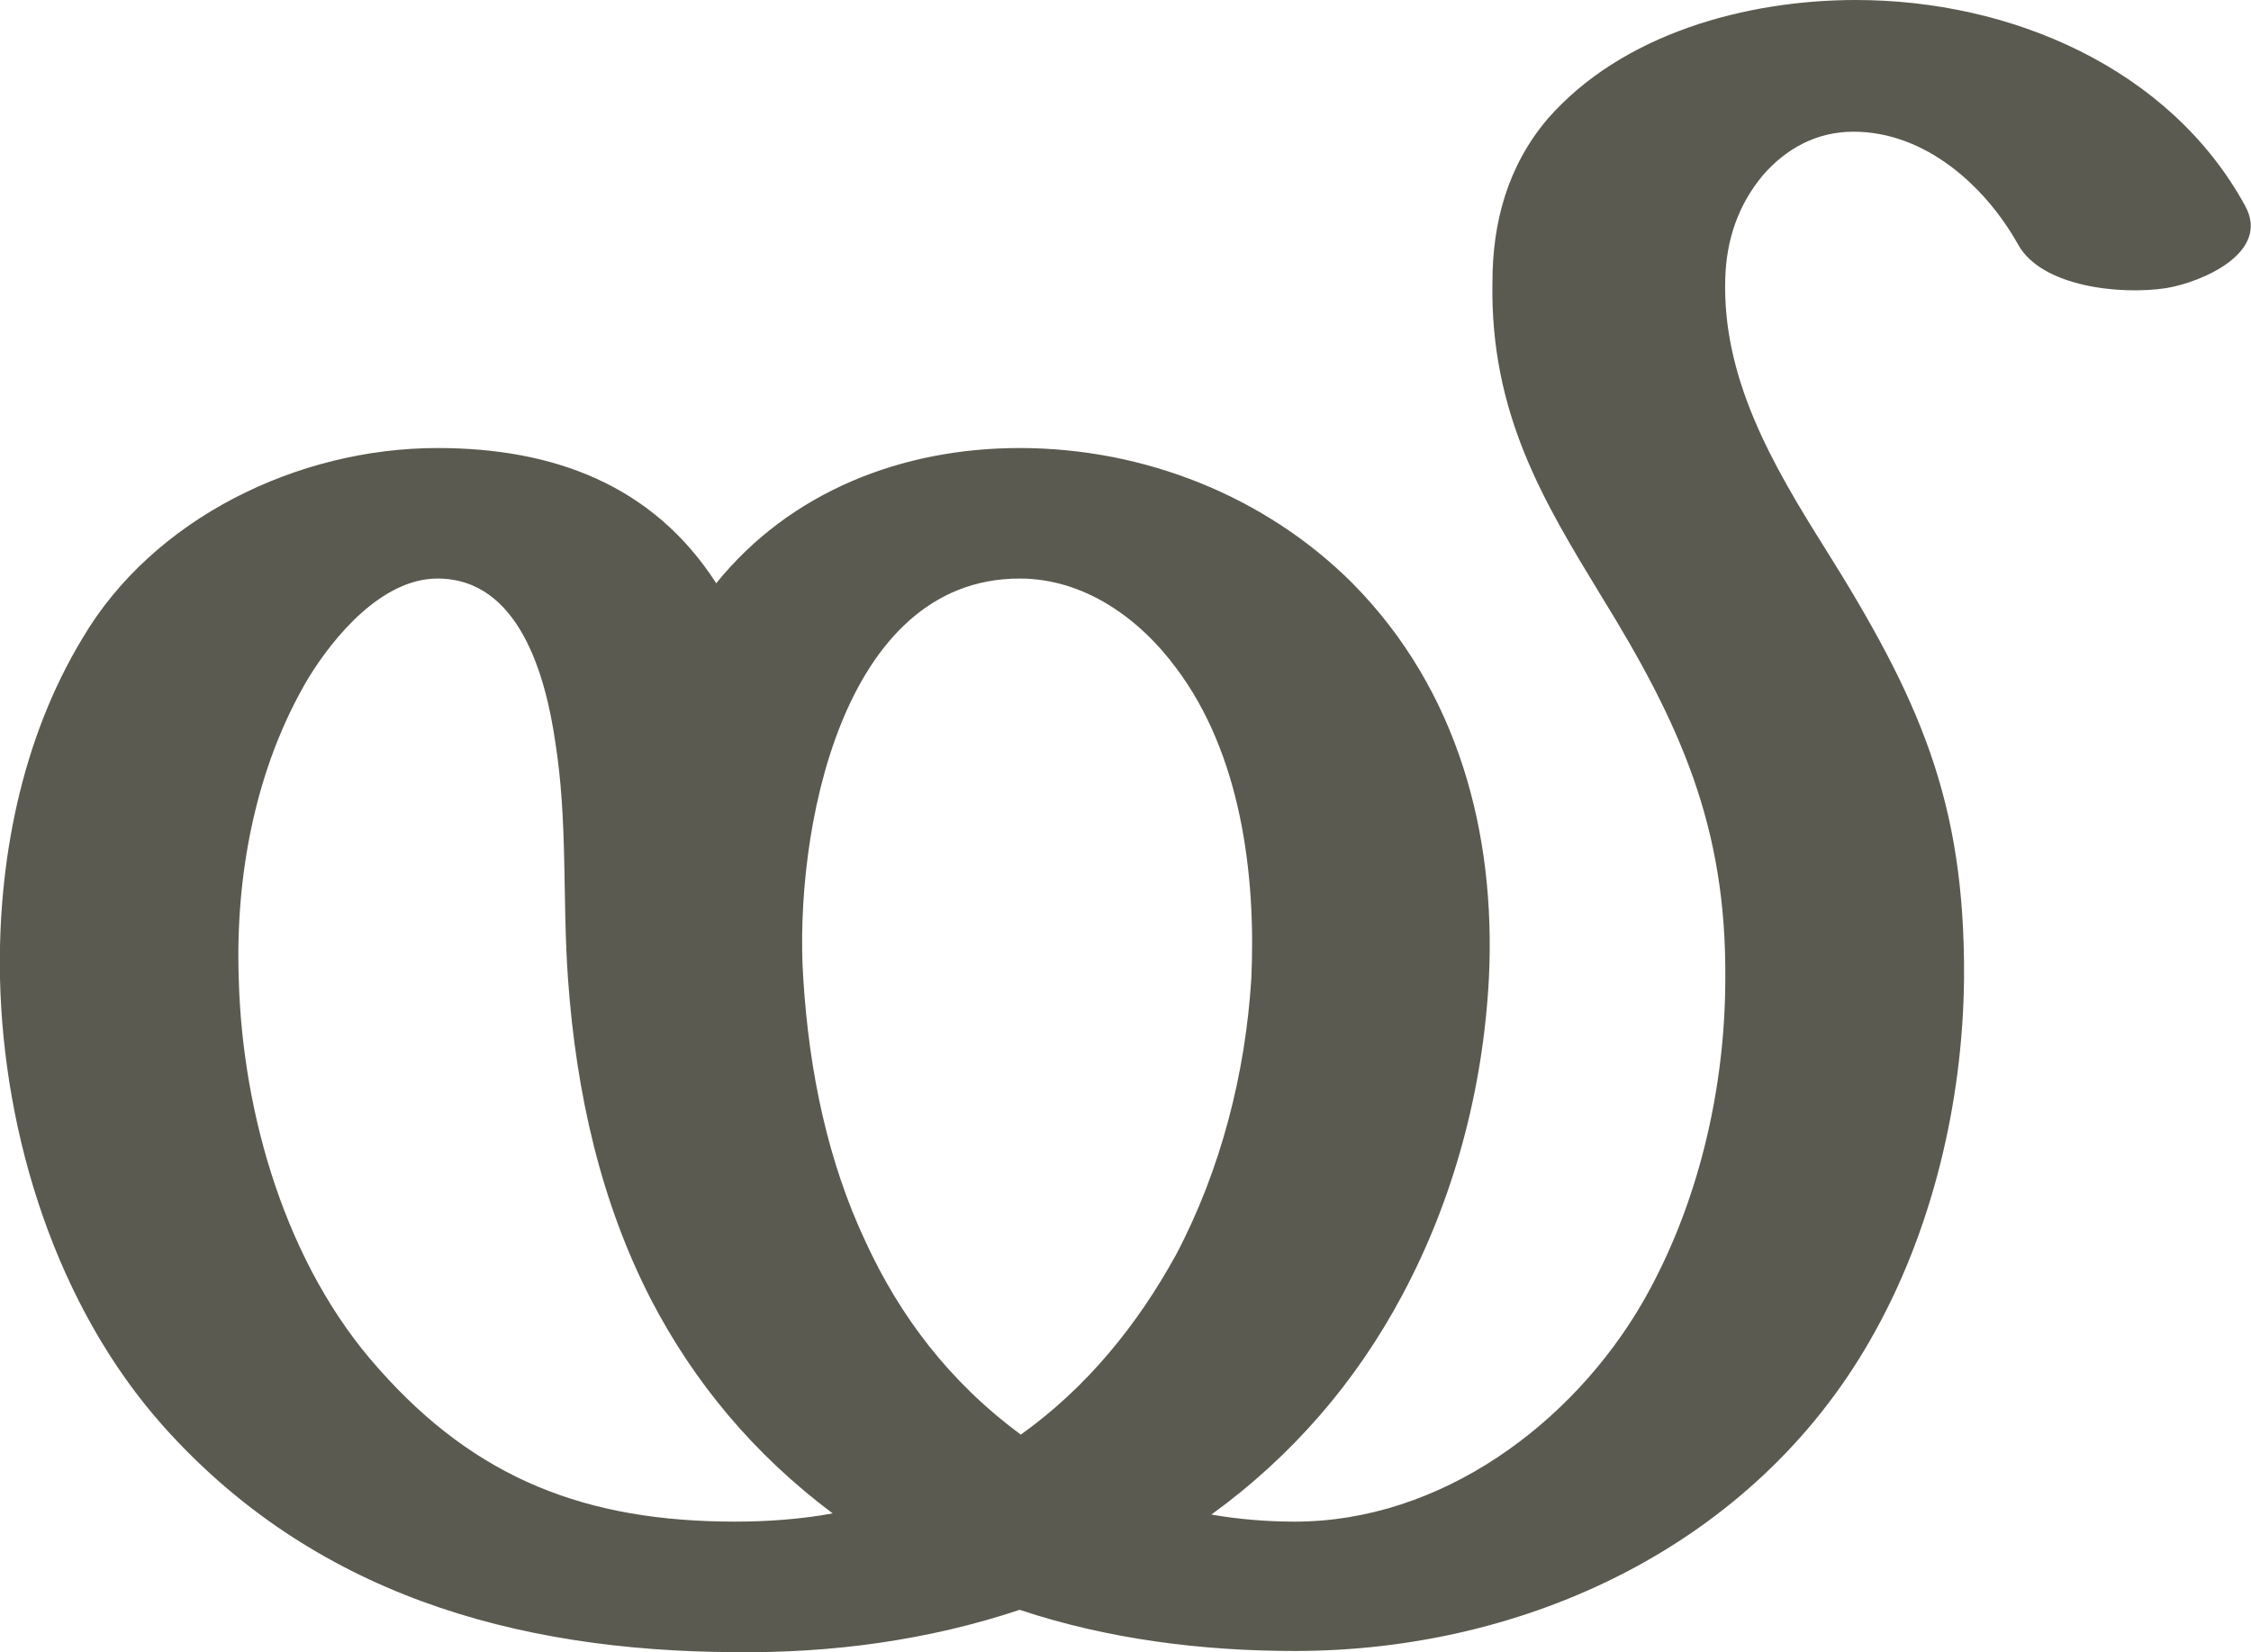 <?xml version="1.0" encoding="UTF-8"?>
<!DOCTYPE svg PUBLIC "-//W3C//DTD SVG 1.1//EN" "http://www.w3.org/Graphics/SVG/1.1/DTD/svg11.dtd">
<!-- Creator: CorelDRAW X8 -->
<svg xmlns="http://www.w3.org/2000/svg" xml:space="preserve" width="1914px" height="1405px" version="1.1" style="shape-rendering:geometricPrecision; text-rendering:geometricPrecision; image-rendering:optimizeQuality; fill-rule:evenodd; clip-rule:evenodd"
viewBox="0 0 1914 1405"
 xmlns:xlink="http://www.w3.org/1999/xlink">
 <defs>
  <style type="text/css">
   <![CDATA[
    .fil0 {fill:#5B5A50;fill-rule:nonzero}
   ]]>
  </style>
 </defs>
 <g id="Layer_x0020_1">
  <path class="fil0" d="M683 832c5,80 21,156 53,224 29,63 71,119 132,164 56,-40 99,-93 132,-153 38,-72 59,-154 64,-235 4,-89 -9,-191 -64,-264 -31,-42 -78,-76 -133,-76 -152,0 -192,217 -184,340zm1226 -657c22,40 -37,65 -67,70 -39,6 -106,-1 -126,-37 -28,-50 -79,-96 -140,-96 -31,0 -57,14 -77,37 -21,25 -31,55 -32,87 -3,85 40,159 84,229 81,129 120,216 119,367 -1,105 -27,216 -80,308 -99,173 -291,264 -489,264 -79,0 -159,-10 -234,-35 -78,26 -160,37 -243,36 -187,-1 -358,-50 -485,-192 -91,-102 -136,-247 -139,-381 -2,-99 18,-203 70,-289 60,-102 183,-162 302,-162 98,0 183,31 237,115 63,-78 158,-115 258,-115 106,0 209,41 283,115 90,91 122,213 116,336 -5,95 -30,188 -74,270 -39,73 -93,136 -162,186 23,4 47,6 71,6 124,0 236,-83 296,-187 47,-82 70,-181 70,-275 1,-129 -38,-216 -106,-326 -48,-79 -94,-154 -92,-266 0,-51 13,-99 47,-139 63,-72 168,-101 262,-101 132,0 267,58 331,175zm-1284 1119c27,0 56,-2 83,-7 -68,-51 -118,-112 -154,-181 -43,-83 -64,-176 -71,-273 -5,-69 0,-134 -11,-203 -8,-54 -30,-138 -100,-138 -47,0 -88,49 -110,85 -45,76 -62,168 -59,255 3,115 40,244 119,332 83,94 177,130 303,130z"/>
 </g>
</svg>
